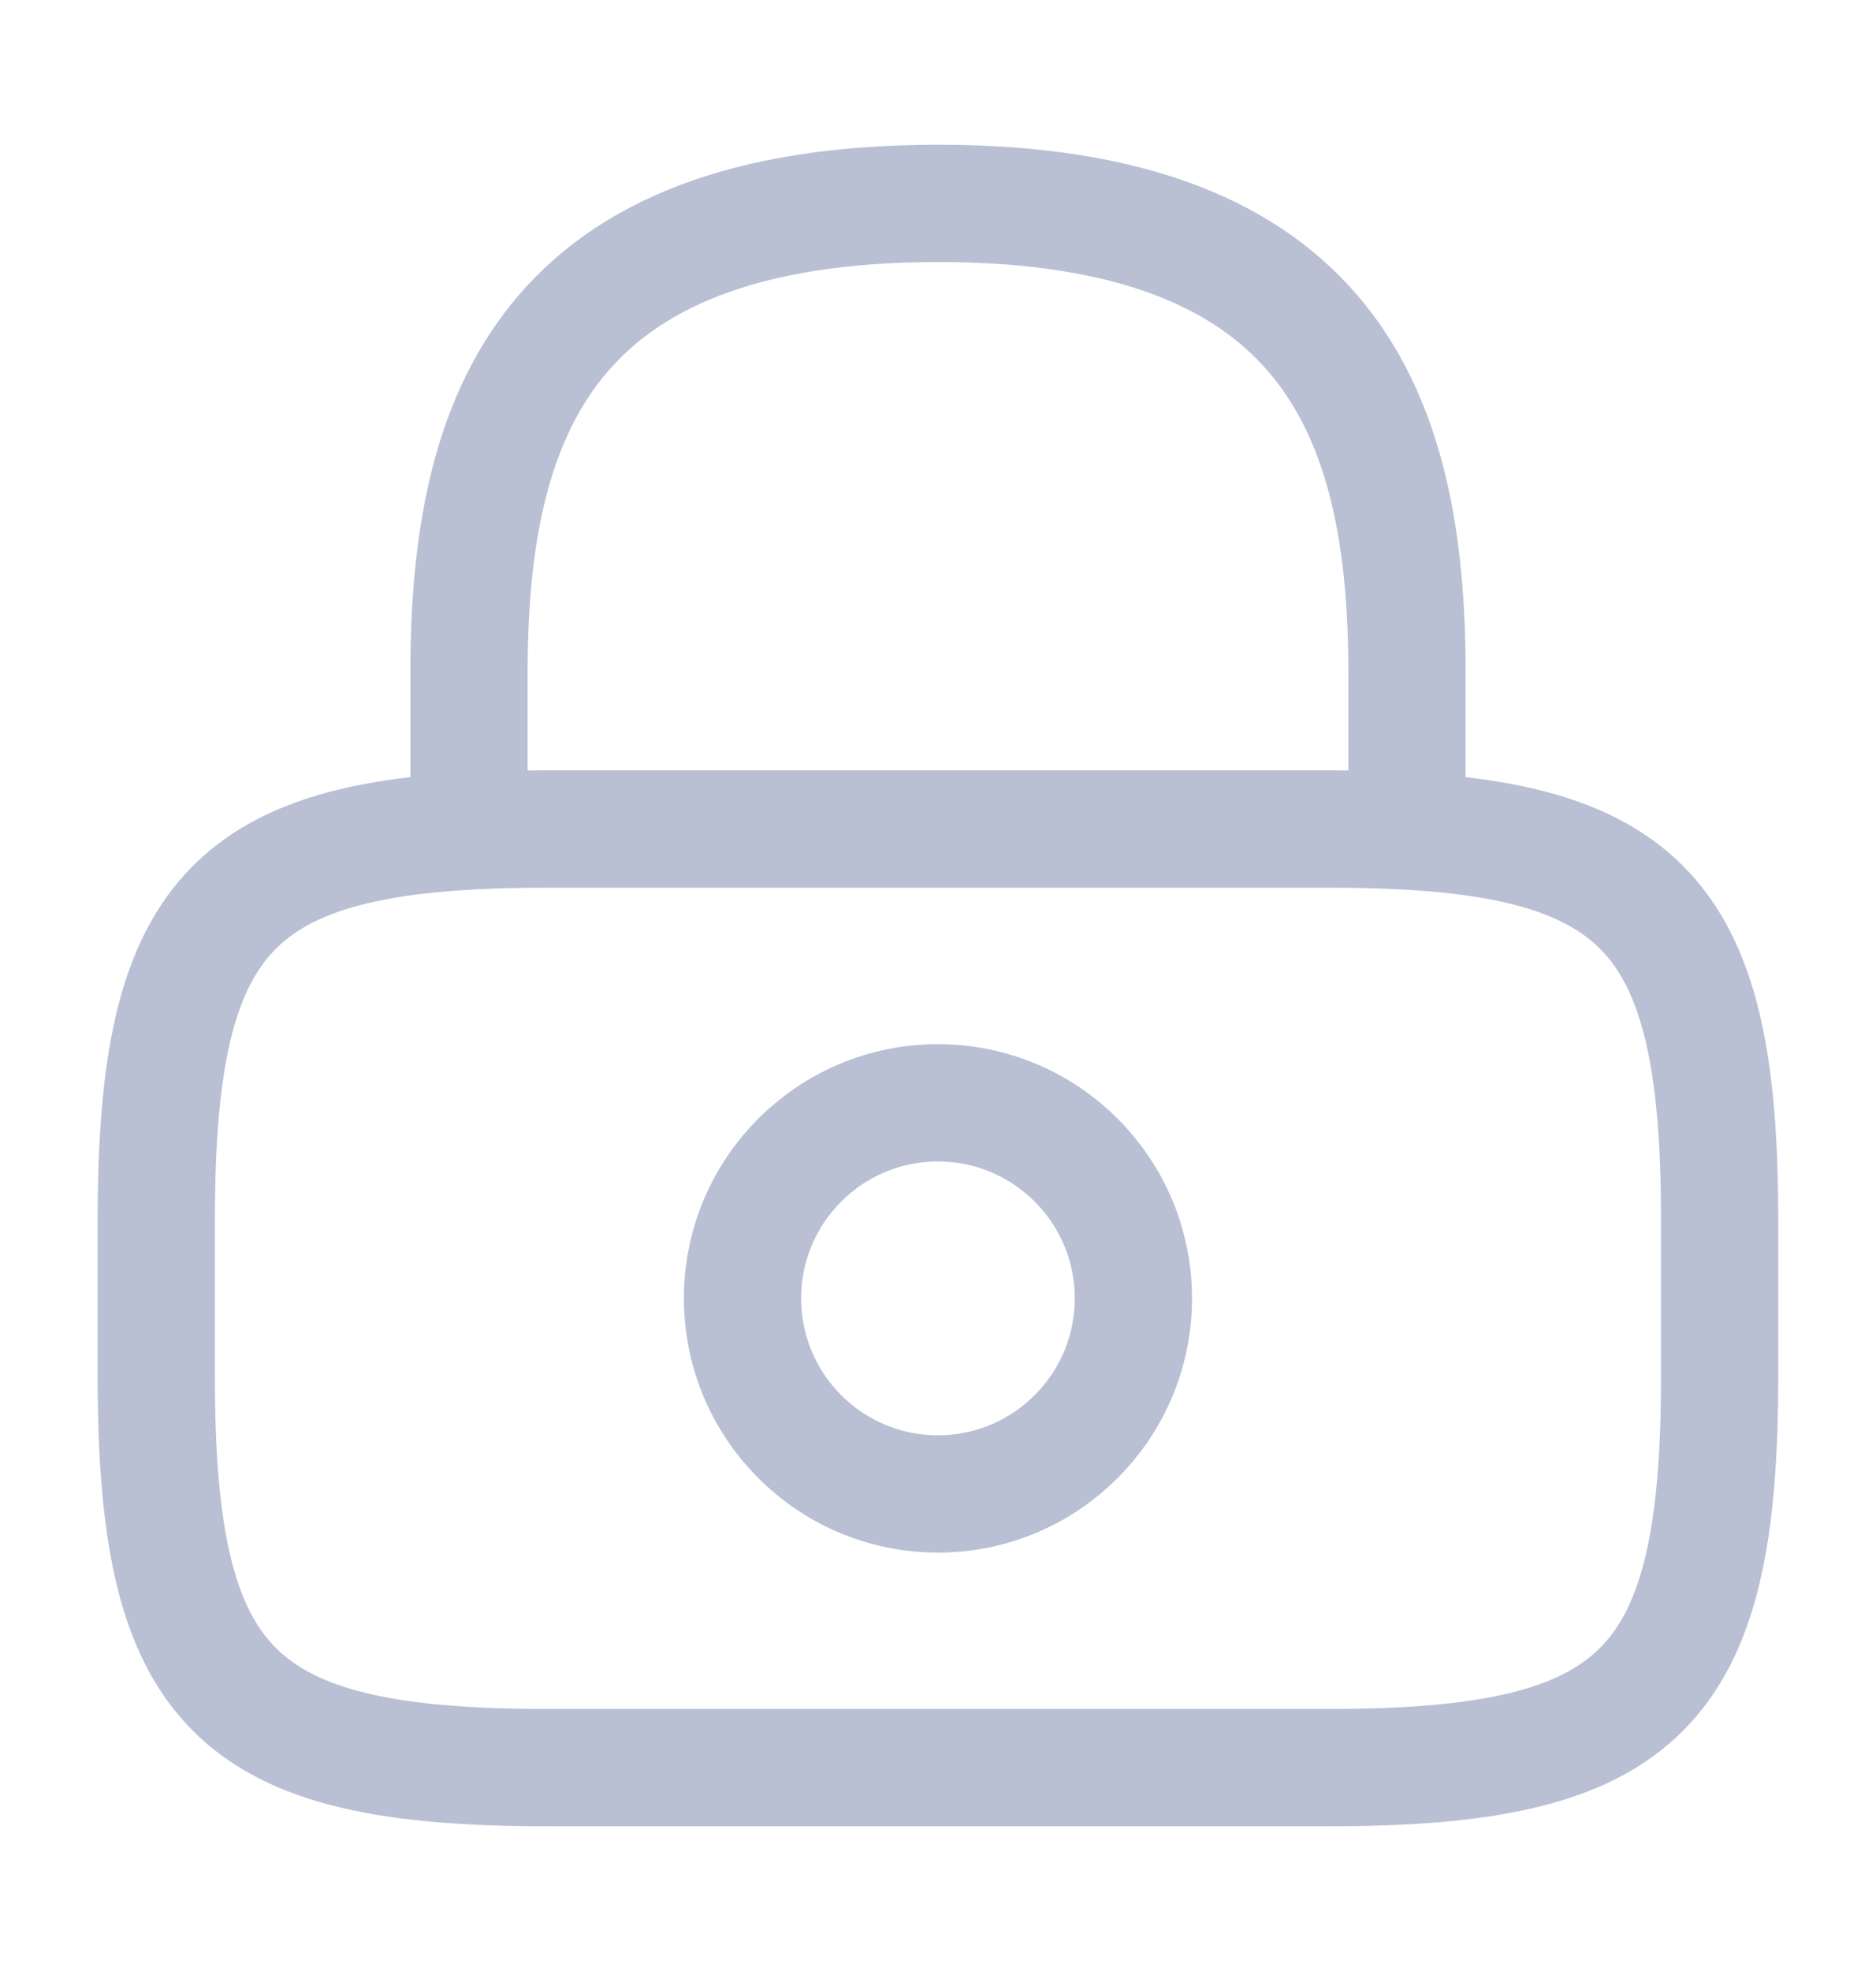 <svg width="20" height="21" viewBox="0 0 20 21" fill="none" xmlns="http://www.w3.org/2000/svg">
<g id="Prefix">
<g id="vuesax/linear/lock">
<g id="lock">
<path id="Vector" d="M5 8.833V7.167C5 4.408 5.833 2.167 10 2.167C14.167 2.167 15 4.408 15 7.167V8.833" stroke="#B9C0D4" stroke-width="1.25" stroke-linecap="round" stroke-linejoin="round"/>
<path id="Vector_2" d="M9.999 15.917C11.15 15.917 12.083 14.984 12.083 13.833C12.083 12.683 11.15 11.75 9.999 11.75C8.849 11.75 7.916 12.683 7.916 13.833C7.916 14.984 8.849 15.917 9.999 15.917Z" stroke="#B9C0D4" stroke-width="1.25" stroke-linecap="round" stroke-linejoin="round"/>
<path id="Vector_3" d="M14.166 18.833H5.833C2.499 18.833 1.666 18 1.666 14.667V13C1.666 9.667 2.499 8.833 5.833 8.833H14.166C17.499 8.833 18.333 9.667 18.333 13V14.667C18.333 18 17.499 18.833 14.166 18.833Z" stroke="#B9C0D4" stroke-width="1.25" stroke-linecap="round" stroke-linejoin="round"/>
</g>
</g>
</g>
</svg>
